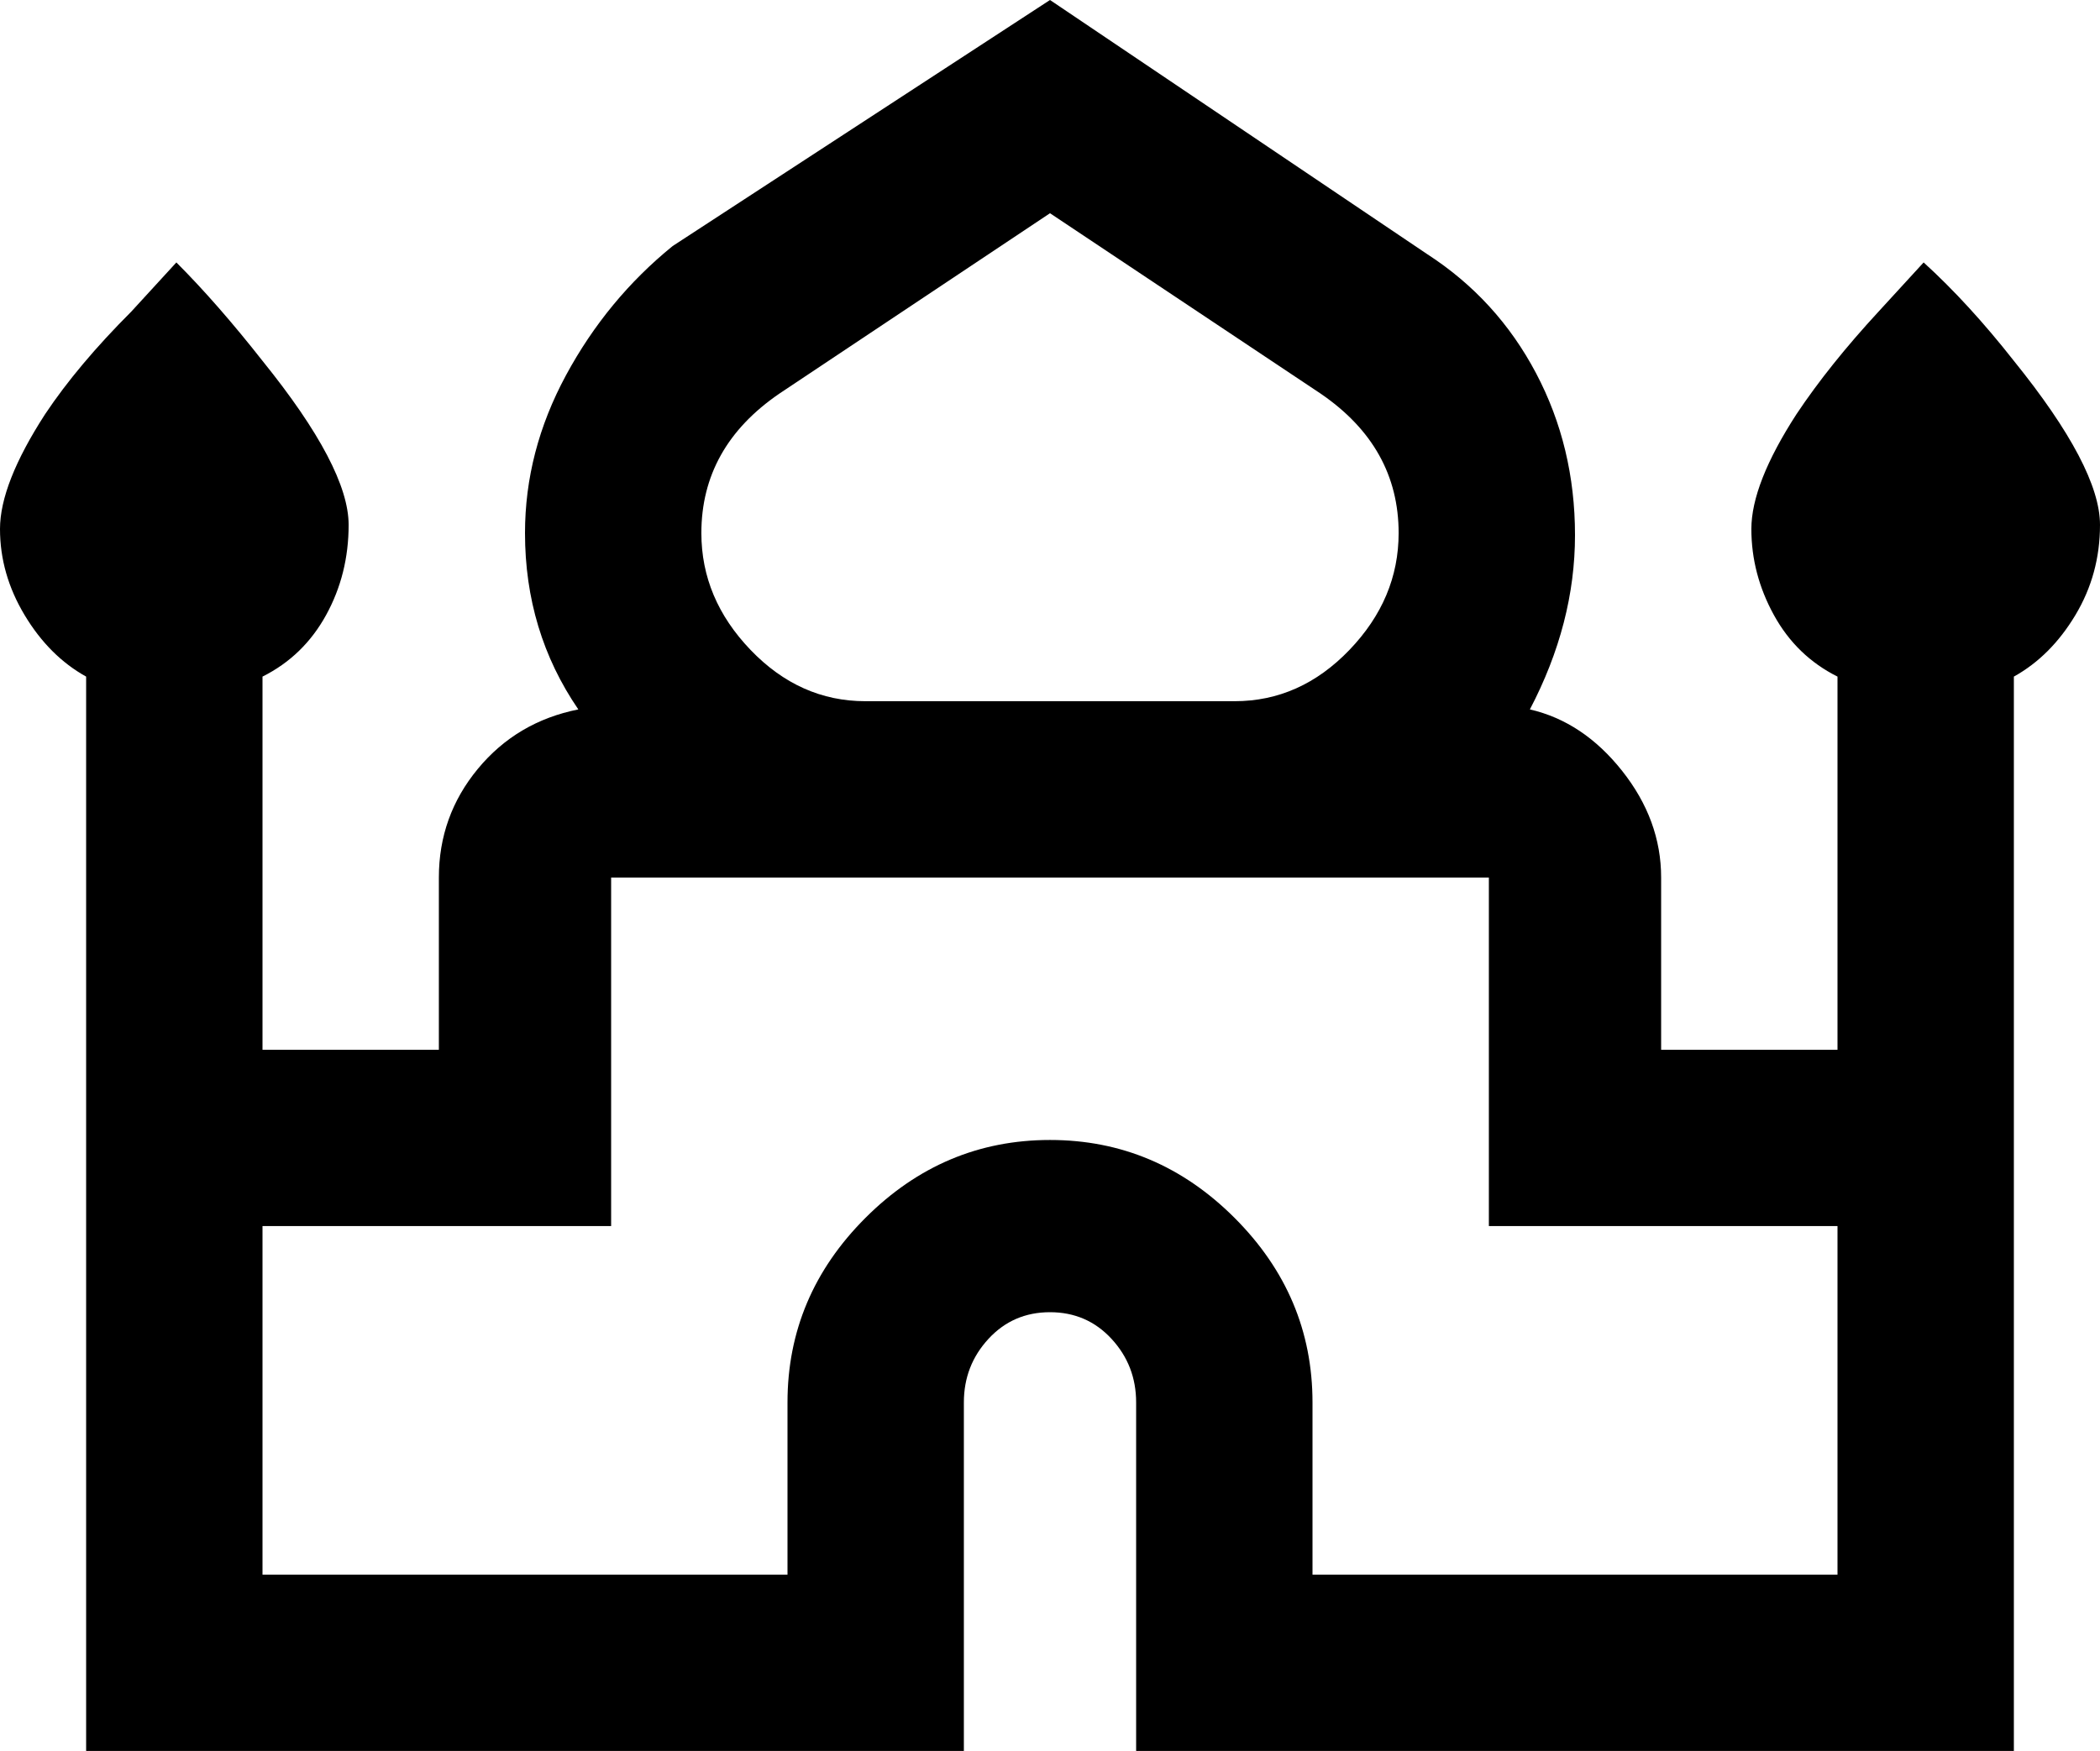 <svg xmlns="http://www.w3.org/2000/svg" viewBox="0 0 512 427">
      <g transform="scale(1 -1) translate(0 -427)">
        <path d="M512 299Q512 313 491 339Q480 353 469 363L458 351Q446 338 438 326Q427 309 427.0 298.0Q427 287 432.5 277.0Q438 267 448 262V171H405V213Q405 227 395.5 239.0Q386 251 373 254Q384 275 384.0 296.5Q384 318 374.5 336.0Q365 354 348 365L256 427L164 367Q148 354 138.0 335.5Q128 317 128 297Q128 273 141 254Q126 251 116.5 239.5Q107 228 107 213V171H64V262Q74 267 79.5 277.0Q85 287 85 299Q85 313 64 339Q53 353 43 363L32 351Q19 338 11 326Q0 309 0.0 298.0Q0 287 6.0 277.0Q12 267 21 262V0H235V85Q235 94 241.0 100.5Q247 107 256.0 107.0Q265 107 271.0 100.5Q277 94 277 85V0H491V262Q500 267 506.0 277.0Q512 287 512 299ZM190 331 256 375 322 331Q341 318 341 297Q341 281 329.0 268.5Q317 256 301 256H211Q195 256 183.0 268.5Q171 281 171 297Q171 318 190 331ZM448 43H320V85Q320 111 301.0 130.0Q282 149 256.0 149.0Q230 149 211.0 130.0Q192 111 192 85V43H64V128H149V213H363V128H448Z" />
      </g>
    </svg>